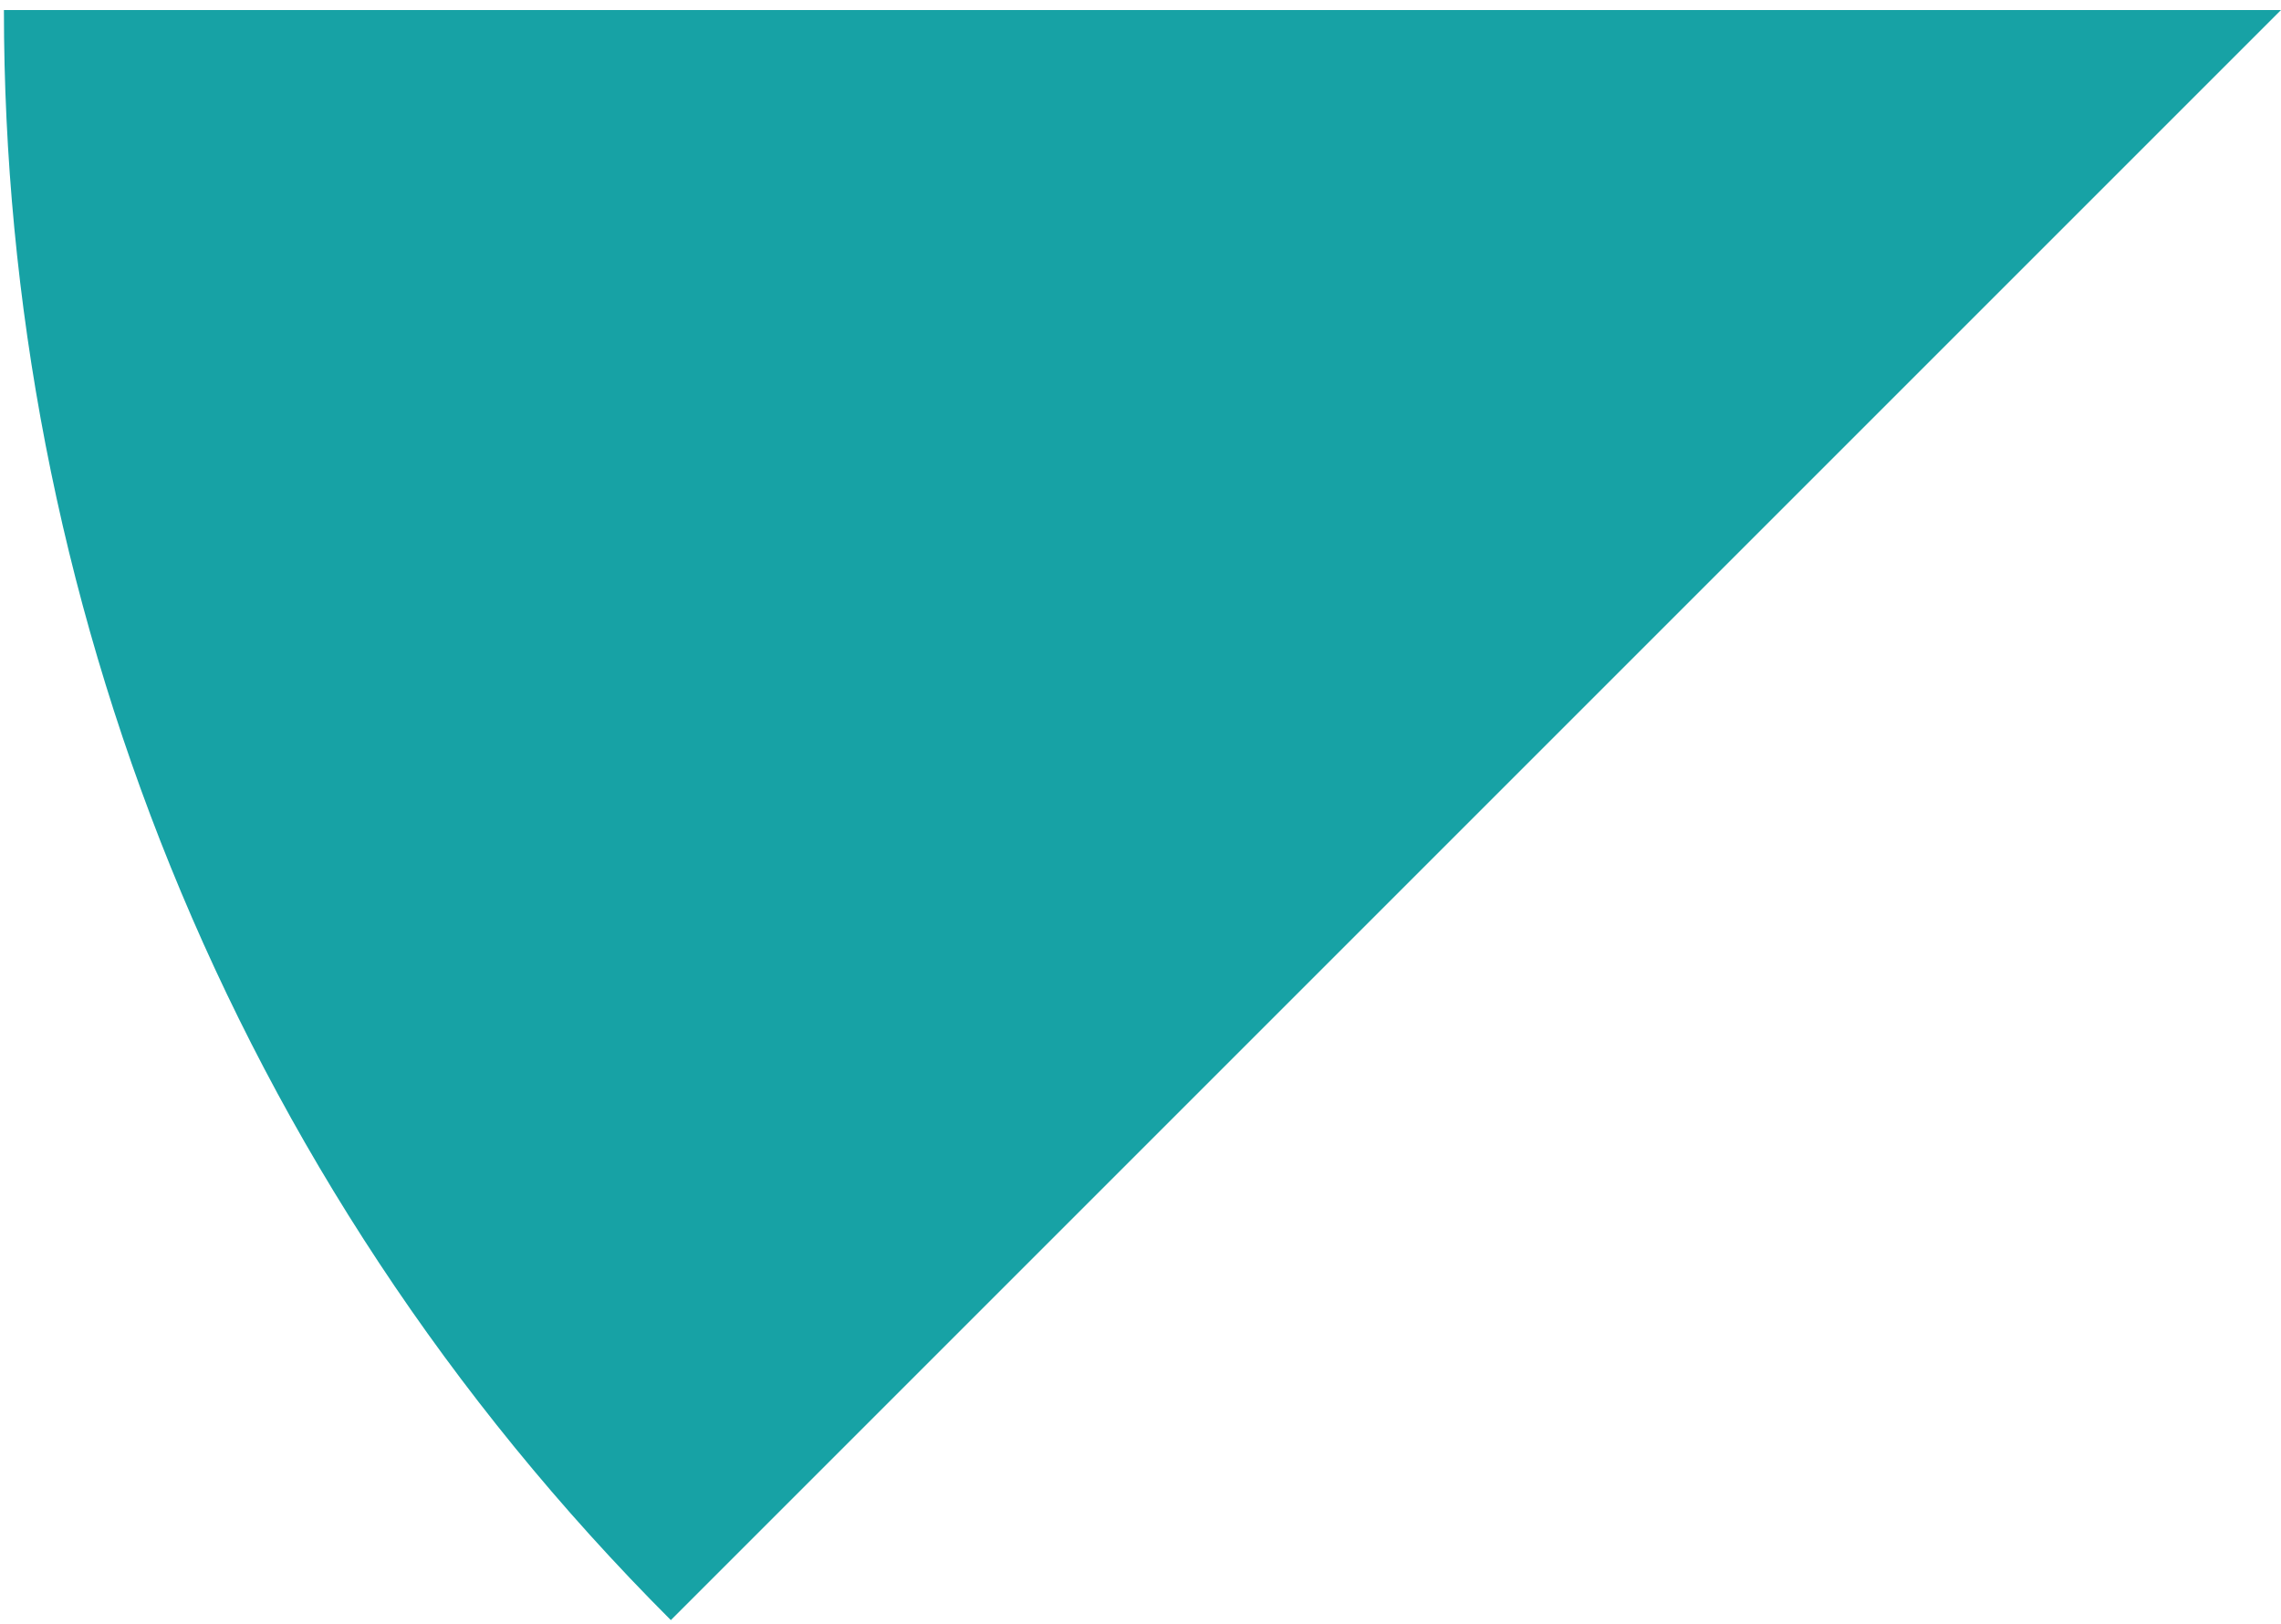 <?xml version="1.0" encoding="UTF-8"?>
<svg width="191px" height="136px" viewBox="0 0 191 136" version="1.1" xmlns="http://www.w3.org/2000/svg" xmlns:xlink="http://www.w3.org/1999/xlink">
    <!-- Generator: sketchtool 51.2 (57519) - http://www.bohemiancoding.com/sketch -->
    <title>C5991FFC-D3D1-491A-BDFF-4E3AB7CD7772</title>
    <desc>Created with sketchtool.</desc>
    <defs></defs>
    <g id="Page-1" stroke="none" stroke-width="1" fill="none" fill-rule="evenodd">
        <g id="Artboard-2" transform="translate(-529, -511)" fill="#17A2A5" fill-rule="nonzero">
            <g id="Polja-2" transform="translate(720, 559.333) rotate(-180) translate(-720, -559.333) translate(489, 415.833)">
                <path d="M278.668,131.758 C313.173,97.253 360.841,75.911 413.493,75.911 L413.493,266.583 L278.668,131.758 Z" id="Combined-Shape-Copy-2" transform="translate(346.081, 171.247) scale(-1, 1) rotate(-45) translate(-346.081, -171.247) "></path>
            </g>
        </g>
    </g>
</svg>